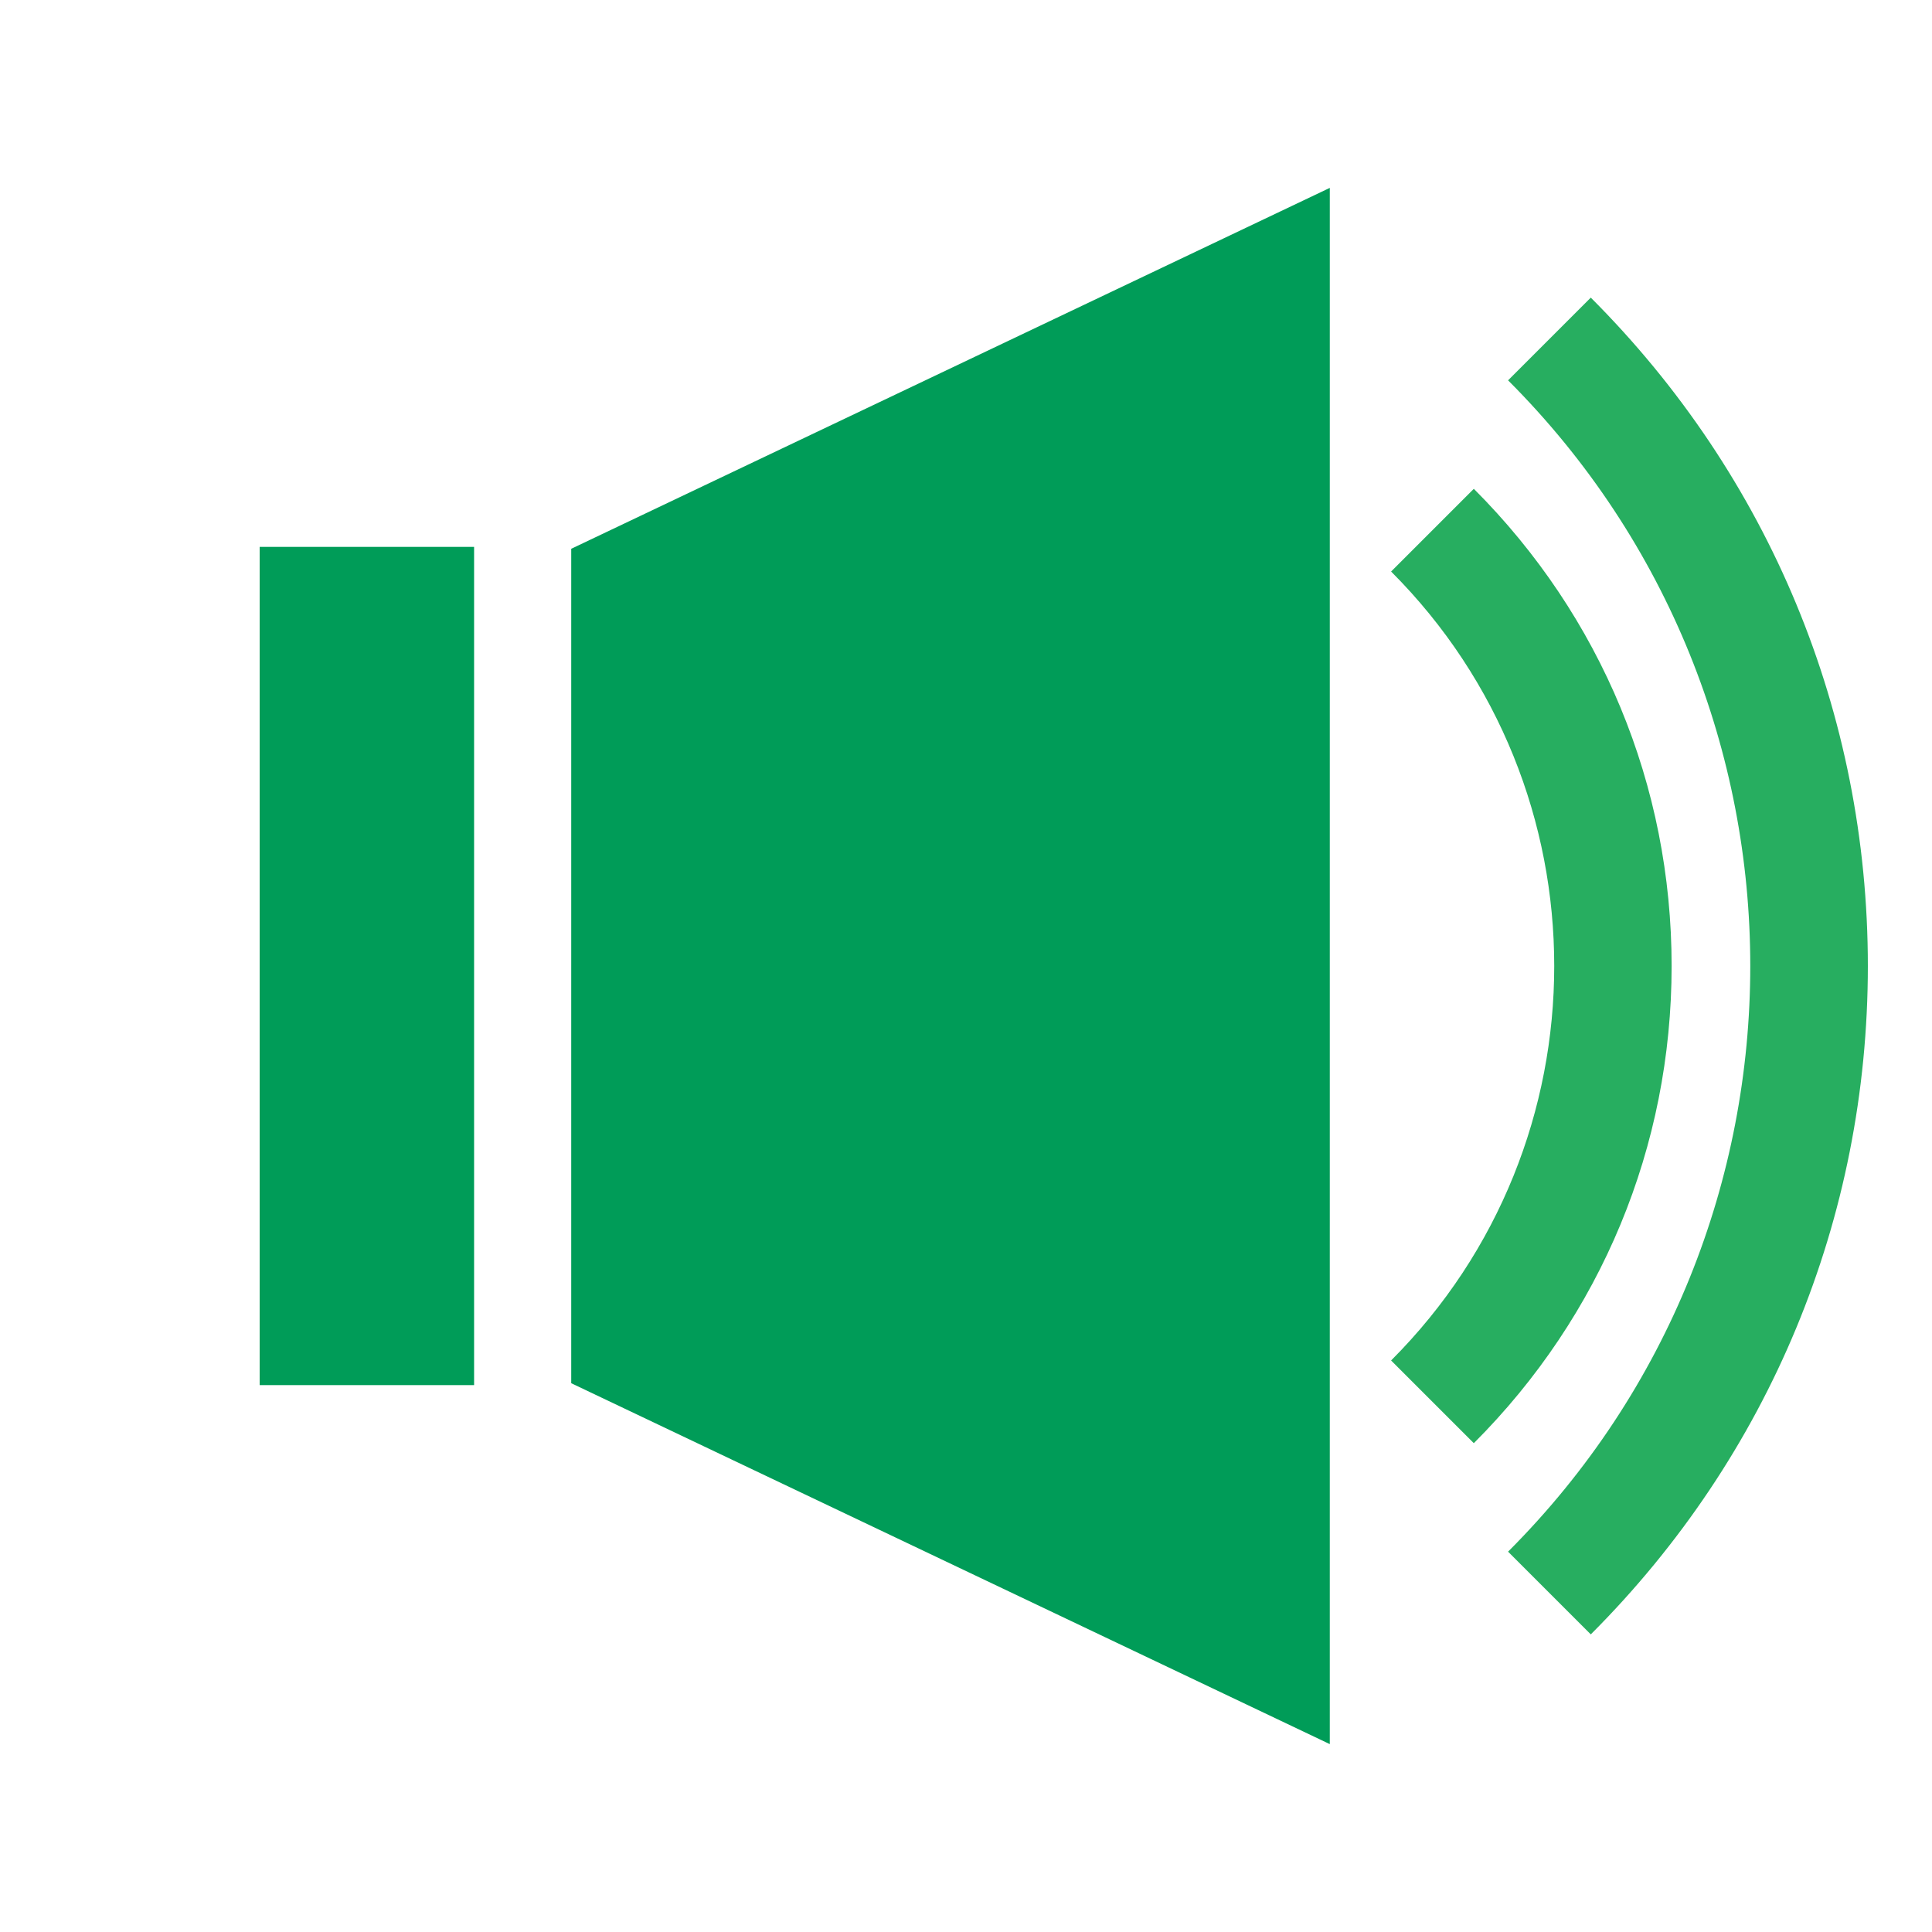 <?xml version="1.0" encoding="utf-8"?>
<!-- Generator: Adobe Illustrator 17.0.0, SVG Export Plug-In . SVG Version: 6.00 Build 0)  -->
<!DOCTYPE svg PUBLIC "-//W3C//DTD SVG 1.1//EN" "http://www.w3.org/Graphics/SVG/1.1/DTD/svg11.dtd">
<svg version="1.1" id="Layer_1" xmlns="http://www.w3.org/2000/svg" xmlns:xlink="http://www.w3.org/1999/xlink" x="0px" y="0px"
	 width="512px" height="512px" viewBox="0 0 512 512" enable-background="new 0 0 512 512" xml:space="preserve">
<g>
	<polygon fill="#009C58" points="151.382,145.434 151.381,366.564 352.408,462.208 352.41,49.792 	"/>
</g>
<g>
	<rect x="68.814" y="144.93" fill="#009C58" width="56.826" height="222.139"/>
</g>
<path fill="none" stroke="#000000" stroke-width="5" stroke-miterlimit="10" d="M121.948,256"/>
<path fill="#27AE60" d="M421.575,433.128l-21.92-21.92c85.581-85.582,85.582-224.833,0.001-310.415l21.92-21.92
	C468.925,126.221,495.001,189.126,495,256C495,322.874,468.924,385.779,421.575,433.128z"/>
<path fill="#27AE60" d="M390.575,382.46l-21.92-21.92c57.643-57.644,57.644-151.436,0.001-209.079l21.92-21.92
	c33.804,33.804,52.42,78.715,52.42,126.459S424.379,348.656,390.575,382.46z"/>
</svg>
